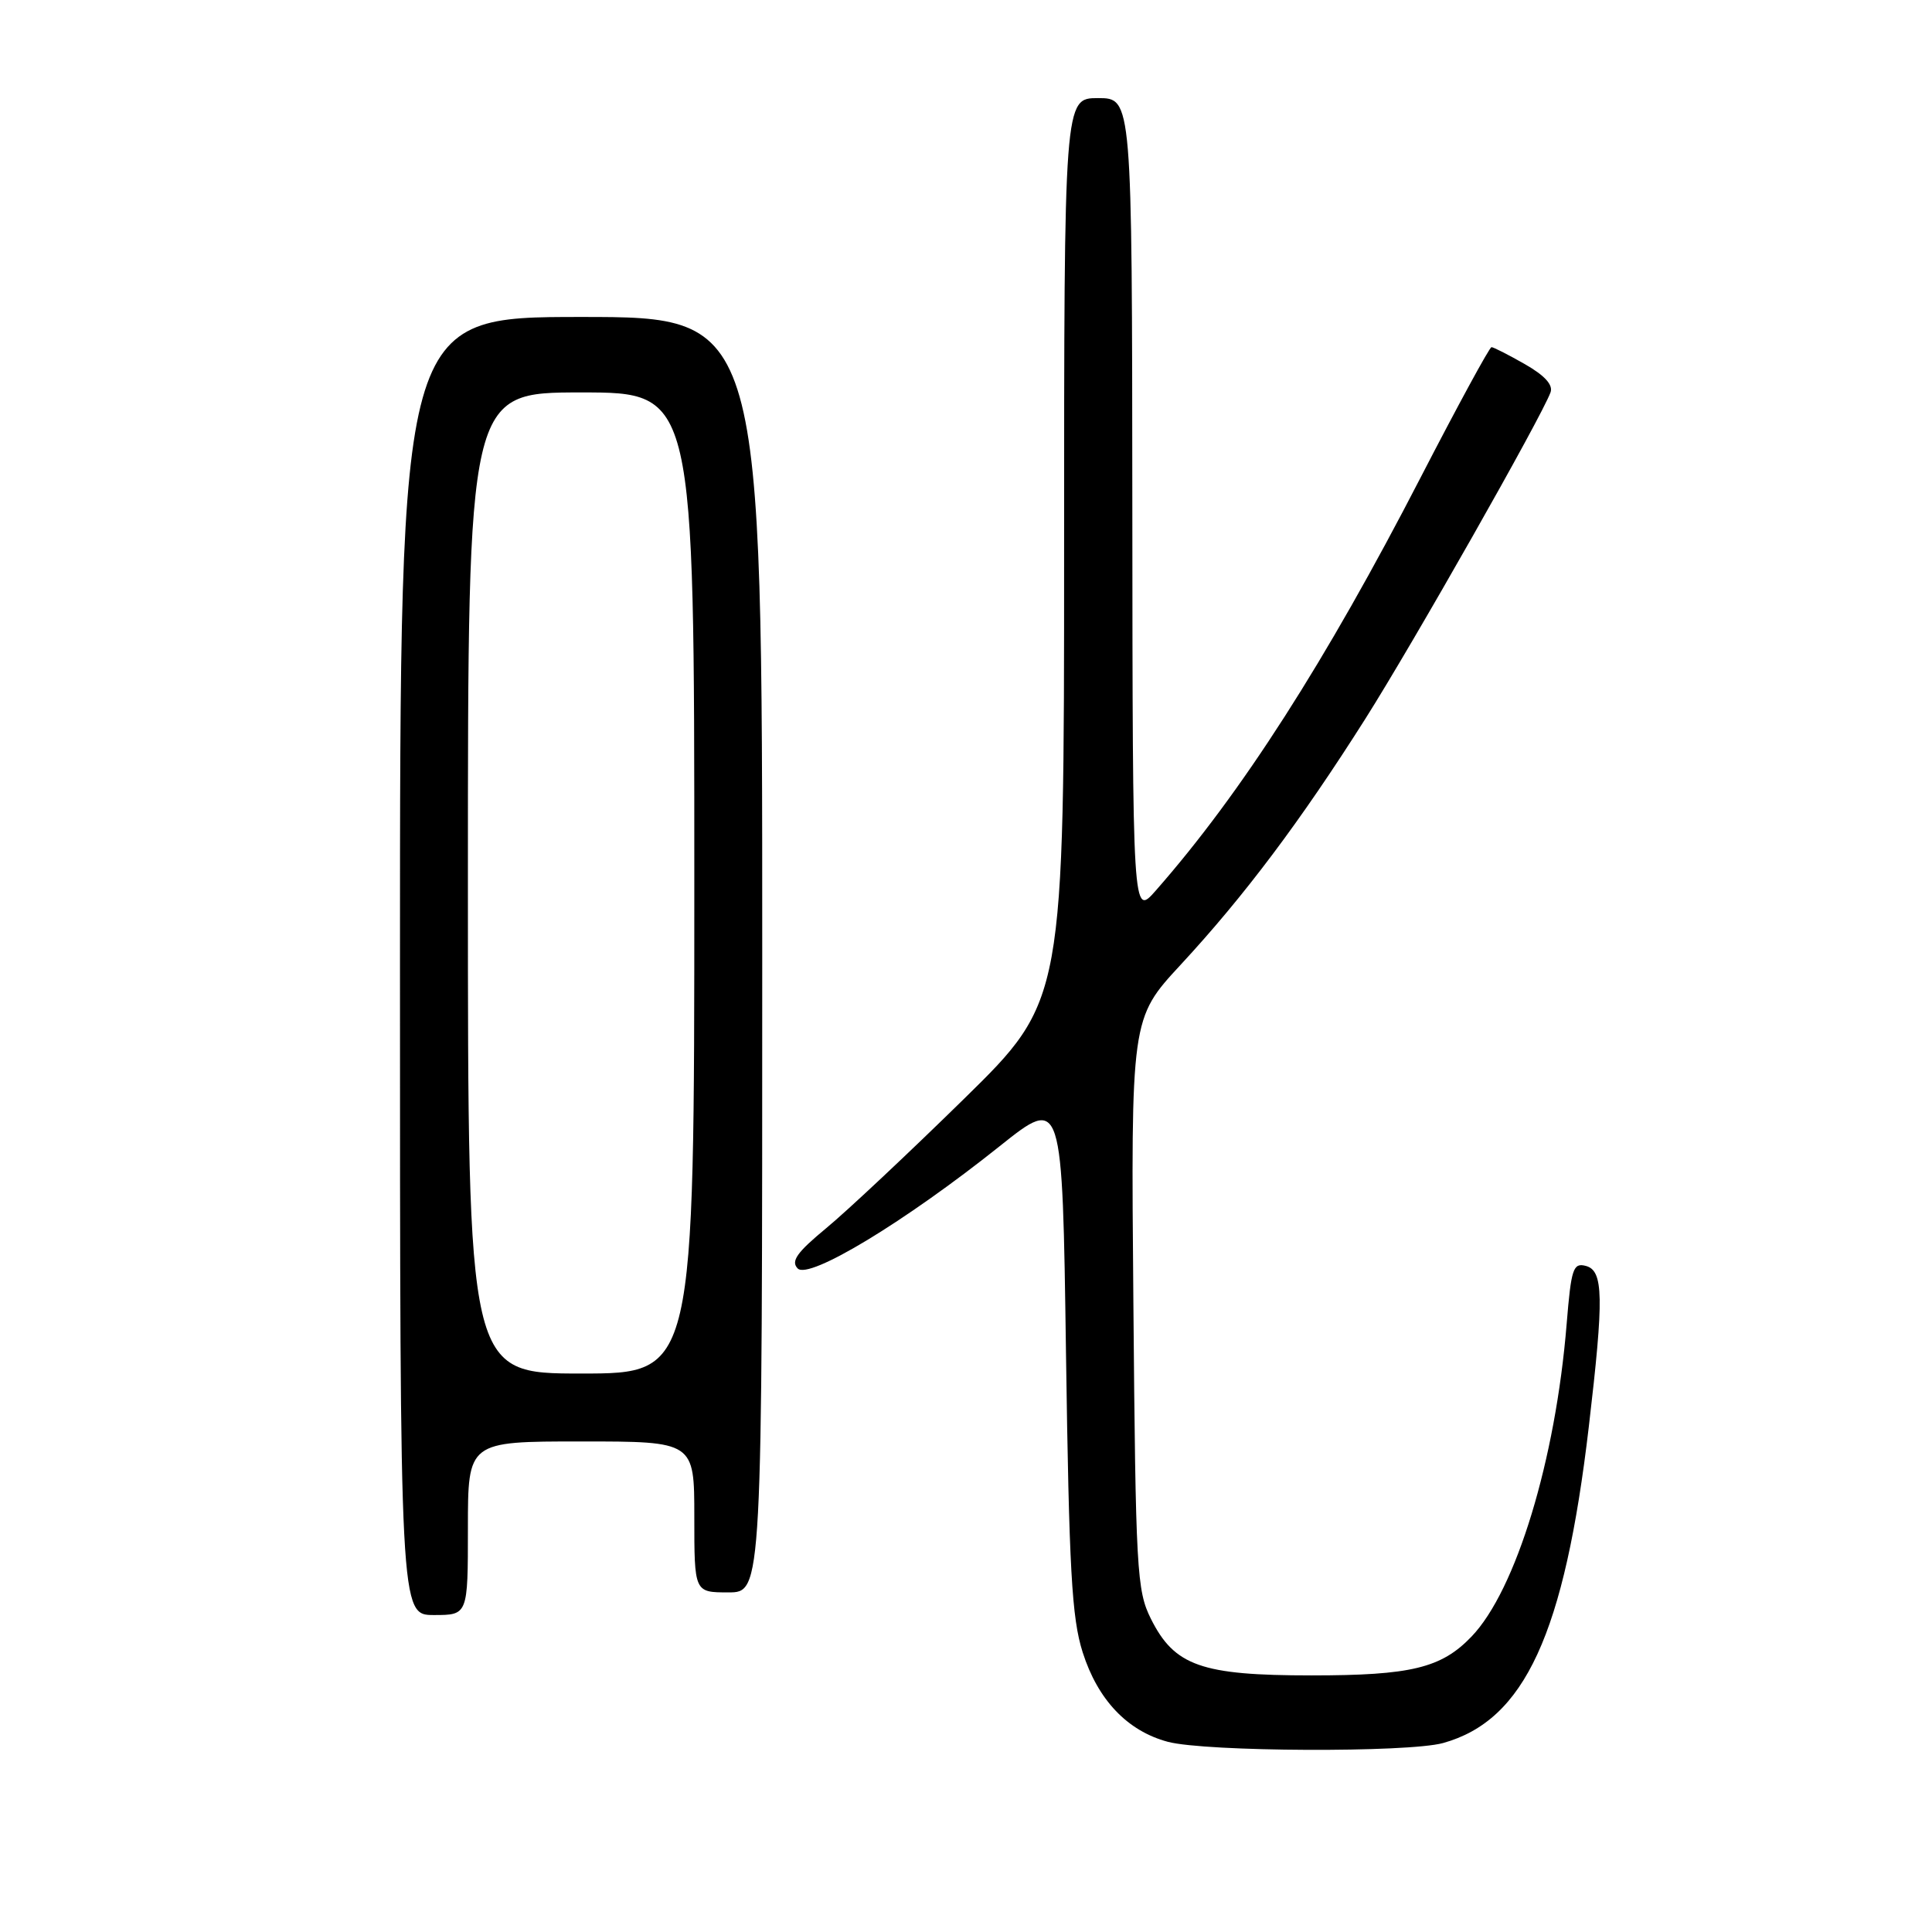 <?xml version="1.0" encoding="UTF-8" standalone="no"?>
<!DOCTYPE svg PUBLIC "-//W3C//DTD SVG 1.1//EN" "http://www.w3.org/Graphics/SVG/1.1/DTD/svg11.dtd" >
<svg xmlns="http://www.w3.org/2000/svg" xmlns:xlink="http://www.w3.org/1999/xlink" version="1.1" viewBox="0 0 256 256">
 <g >
 <path fill="currentColor"
d=" M 191.22 230.96 C 202.03 227.95 207.30 216.52 210.53 189.01 C 212.54 171.88 212.48 168.36 210.13 167.74 C 208.45 167.30 208.19 168.09 207.59 175.42 C 206.13 193.46 200.87 210.73 194.98 216.86 C 190.98 221.03 186.97 222.00 173.78 222.00 C 159.18 222.00 155.62 220.74 152.50 214.50 C 150.63 210.75 150.48 208.14 150.18 172.73 C 149.85 134.96 149.85 134.96 156.44 127.84 C 164.88 118.72 172.33 108.80 180.90 95.27 C 187.27 85.21 204.21 55.35 205.45 52.00 C 205.82 51.00 204.69 49.76 202.05 48.25 C 199.88 47.01 197.89 46.00 197.63 46.00 C 197.37 46.00 193.15 53.76 188.25 63.25 C 175.65 87.68 164.48 105.11 153.15 118.00 C 150.08 121.50 150.08 121.50 150.04 67.25 C 150.00 13.00 150.00 13.00 145.50 13.00 C 141.00 13.00 141.00 13.00 141.00 72.80 C 141.00 132.60 141.00 132.60 127.75 145.59 C 120.46 152.74 112.25 160.45 109.50 162.72 C 105.59 165.95 104.76 167.12 105.70 168.08 C 107.19 169.59 119.94 161.88 132.47 151.87 C 140.77 145.25 140.77 145.25 141.25 179.37 C 141.66 208.01 142.01 214.37 143.46 218.94 C 145.47 225.25 149.39 229.37 154.75 230.80 C 159.78 232.13 186.56 232.25 191.22 230.96 Z  M 62.00 202.50 C 62.00 191.00 62.00 191.00 77.00 191.00 C 92.00 191.00 92.00 191.00 92.00 201.00 C 92.00 211.00 92.00 211.00 96.50 211.00 C 101.00 211.00 101.00 211.00 101.00 126.50 C 101.00 42.00 101.00 42.00 77.00 42.00 C 53.00 42.00 53.00 42.00 53.00 128.00 C 53.00 214.00 53.00 214.00 57.50 214.00 C 62.00 214.00 62.00 214.00 62.00 202.50 Z  M 62.00 117.00 C 62.00 52.00 62.00 52.00 77.00 52.00 C 92.00 52.00 92.00 52.00 92.00 117.00 C 92.00 182.00 92.00 182.00 77.00 182.00 C 62.00 182.00 62.00 182.00 62.00 117.00 Z "/>
</g>
</svg>